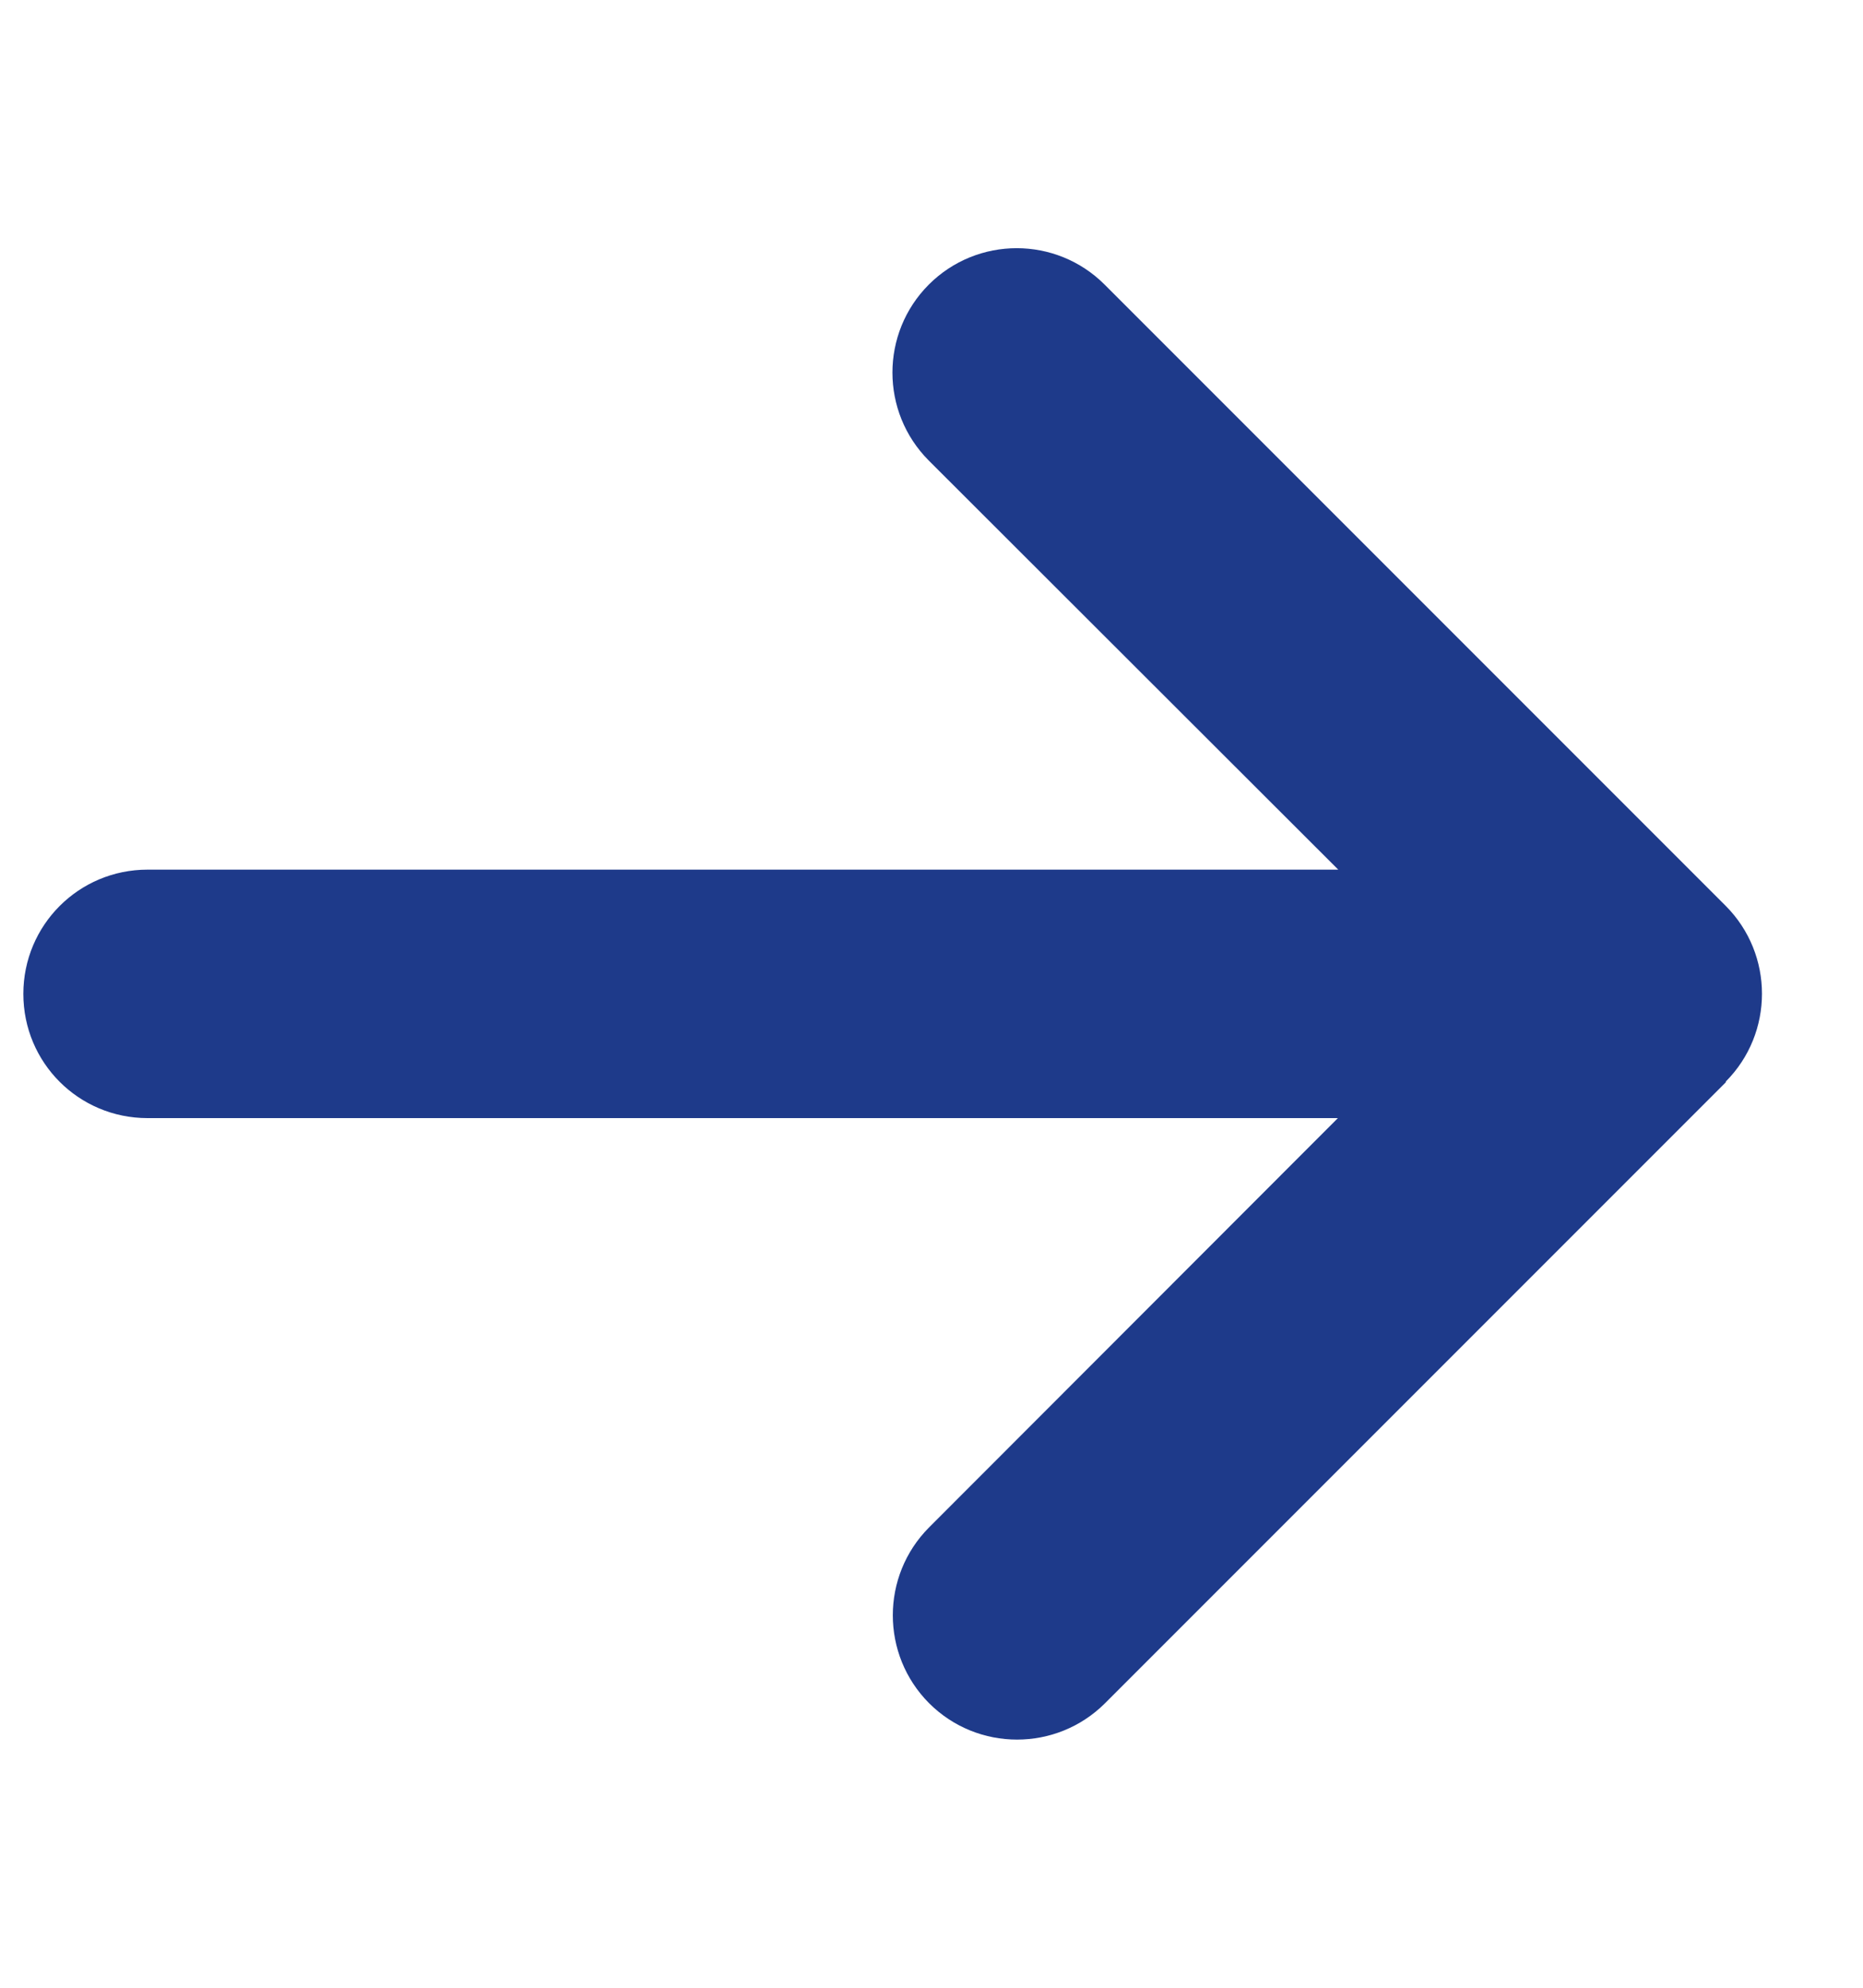 <svg width="15" height="16" viewBox="0 0 15 16" fill="none" xmlns="http://www.w3.org/2000/svg">
<g clip-path="url(#clip0_4463_59332)">
<path d="M13.894 8.707C14.284 8.316 14.284 7.682 13.894 7.291L8.894 2.291C8.503 1.9 7.869 1.9 7.478 2.291C7.088 2.682 7.088 3.316 7.478 3.707L10.775 7H1.188C0.634 7 0.188 7.447 0.188 8C0.188 8.554 0.634 9 1.188 9H10.772L7.481 12.294C7.091 12.685 7.091 13.319 7.481 13.71C7.872 14.1 8.506 14.1 8.897 13.71L13.897 8.71L13.894 8.707Z" fill="#1E3A8A"/>
</g>
<defs>
<clipPath id="clip0_4463_59332">
<path d="M0.188 0H14.188V16H0.188V0Z" fill="white"/>
</clipPath>
</defs>
</svg>
